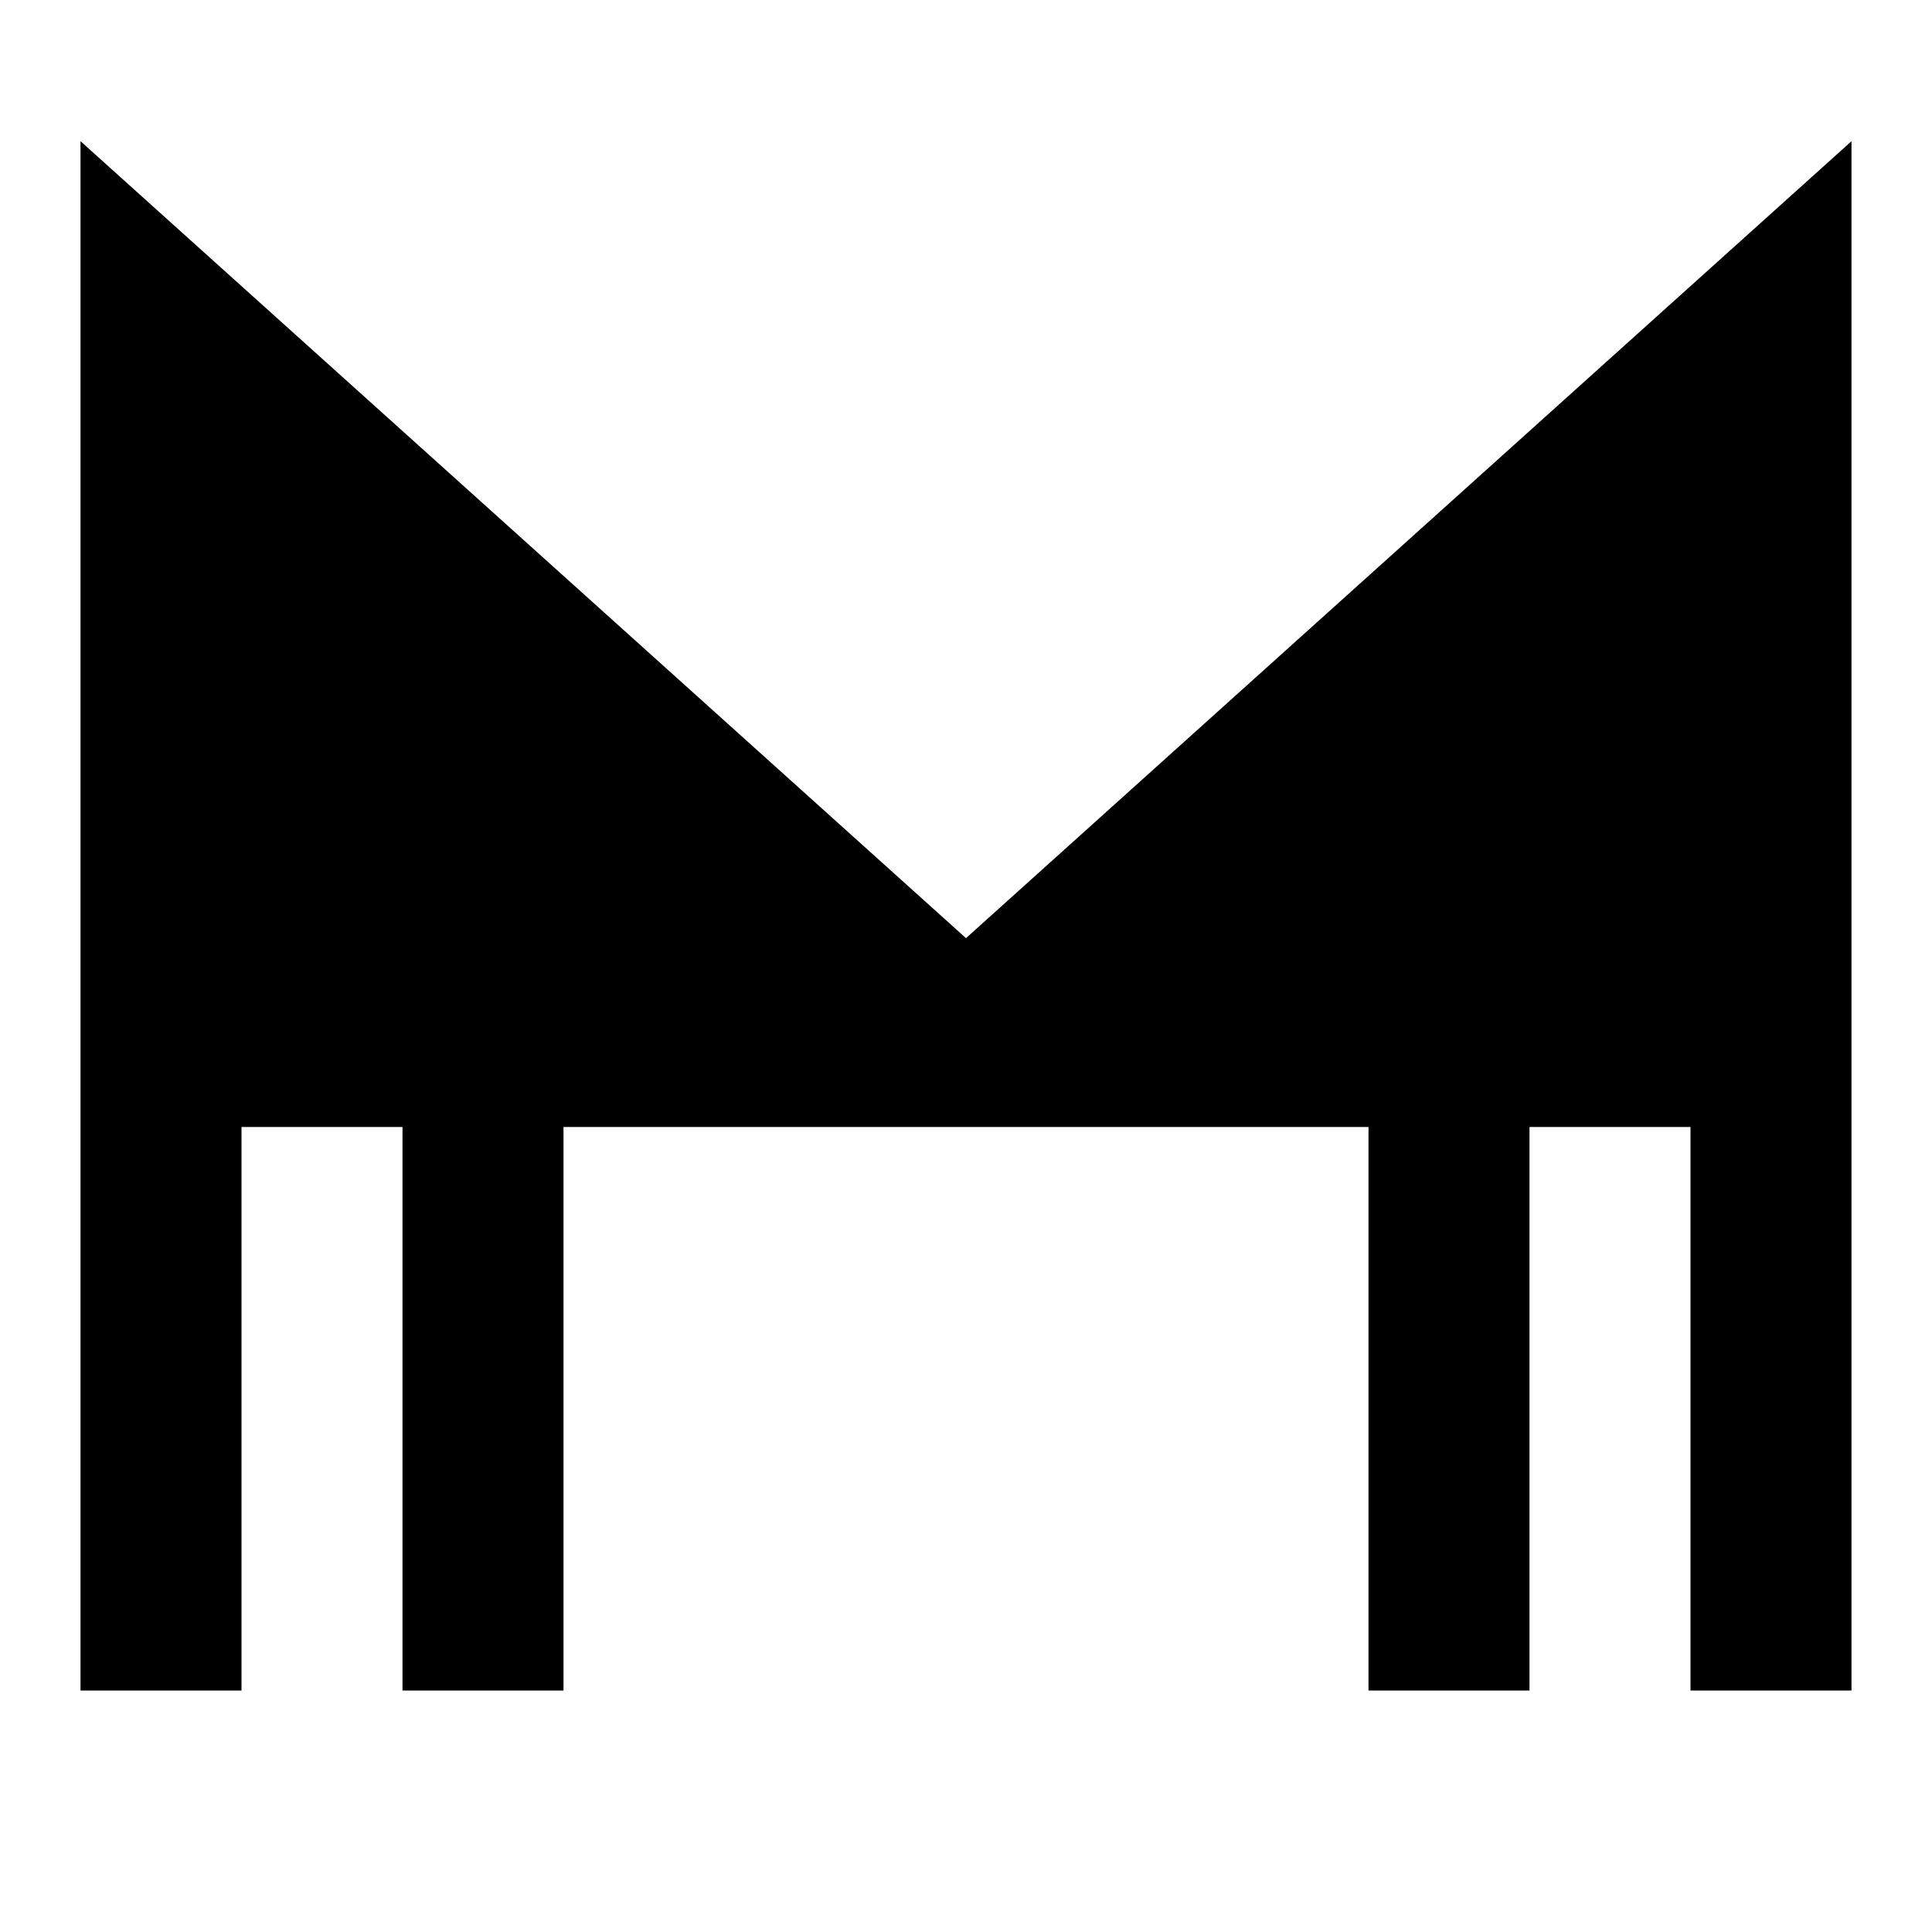 <svg xmlns="http://www.w3.org/2000/svg" xmlns:xlink="http://www.w3.org/1999/xlink" width="24" height="24" viewBox="0 0 24 24"><path fill="currentColor" d="m23 1.754l-11 9.9l-11-9.9V21h2v-7h2v7h2v-7h10v7h2v-7h2v7h2z"/></svg>